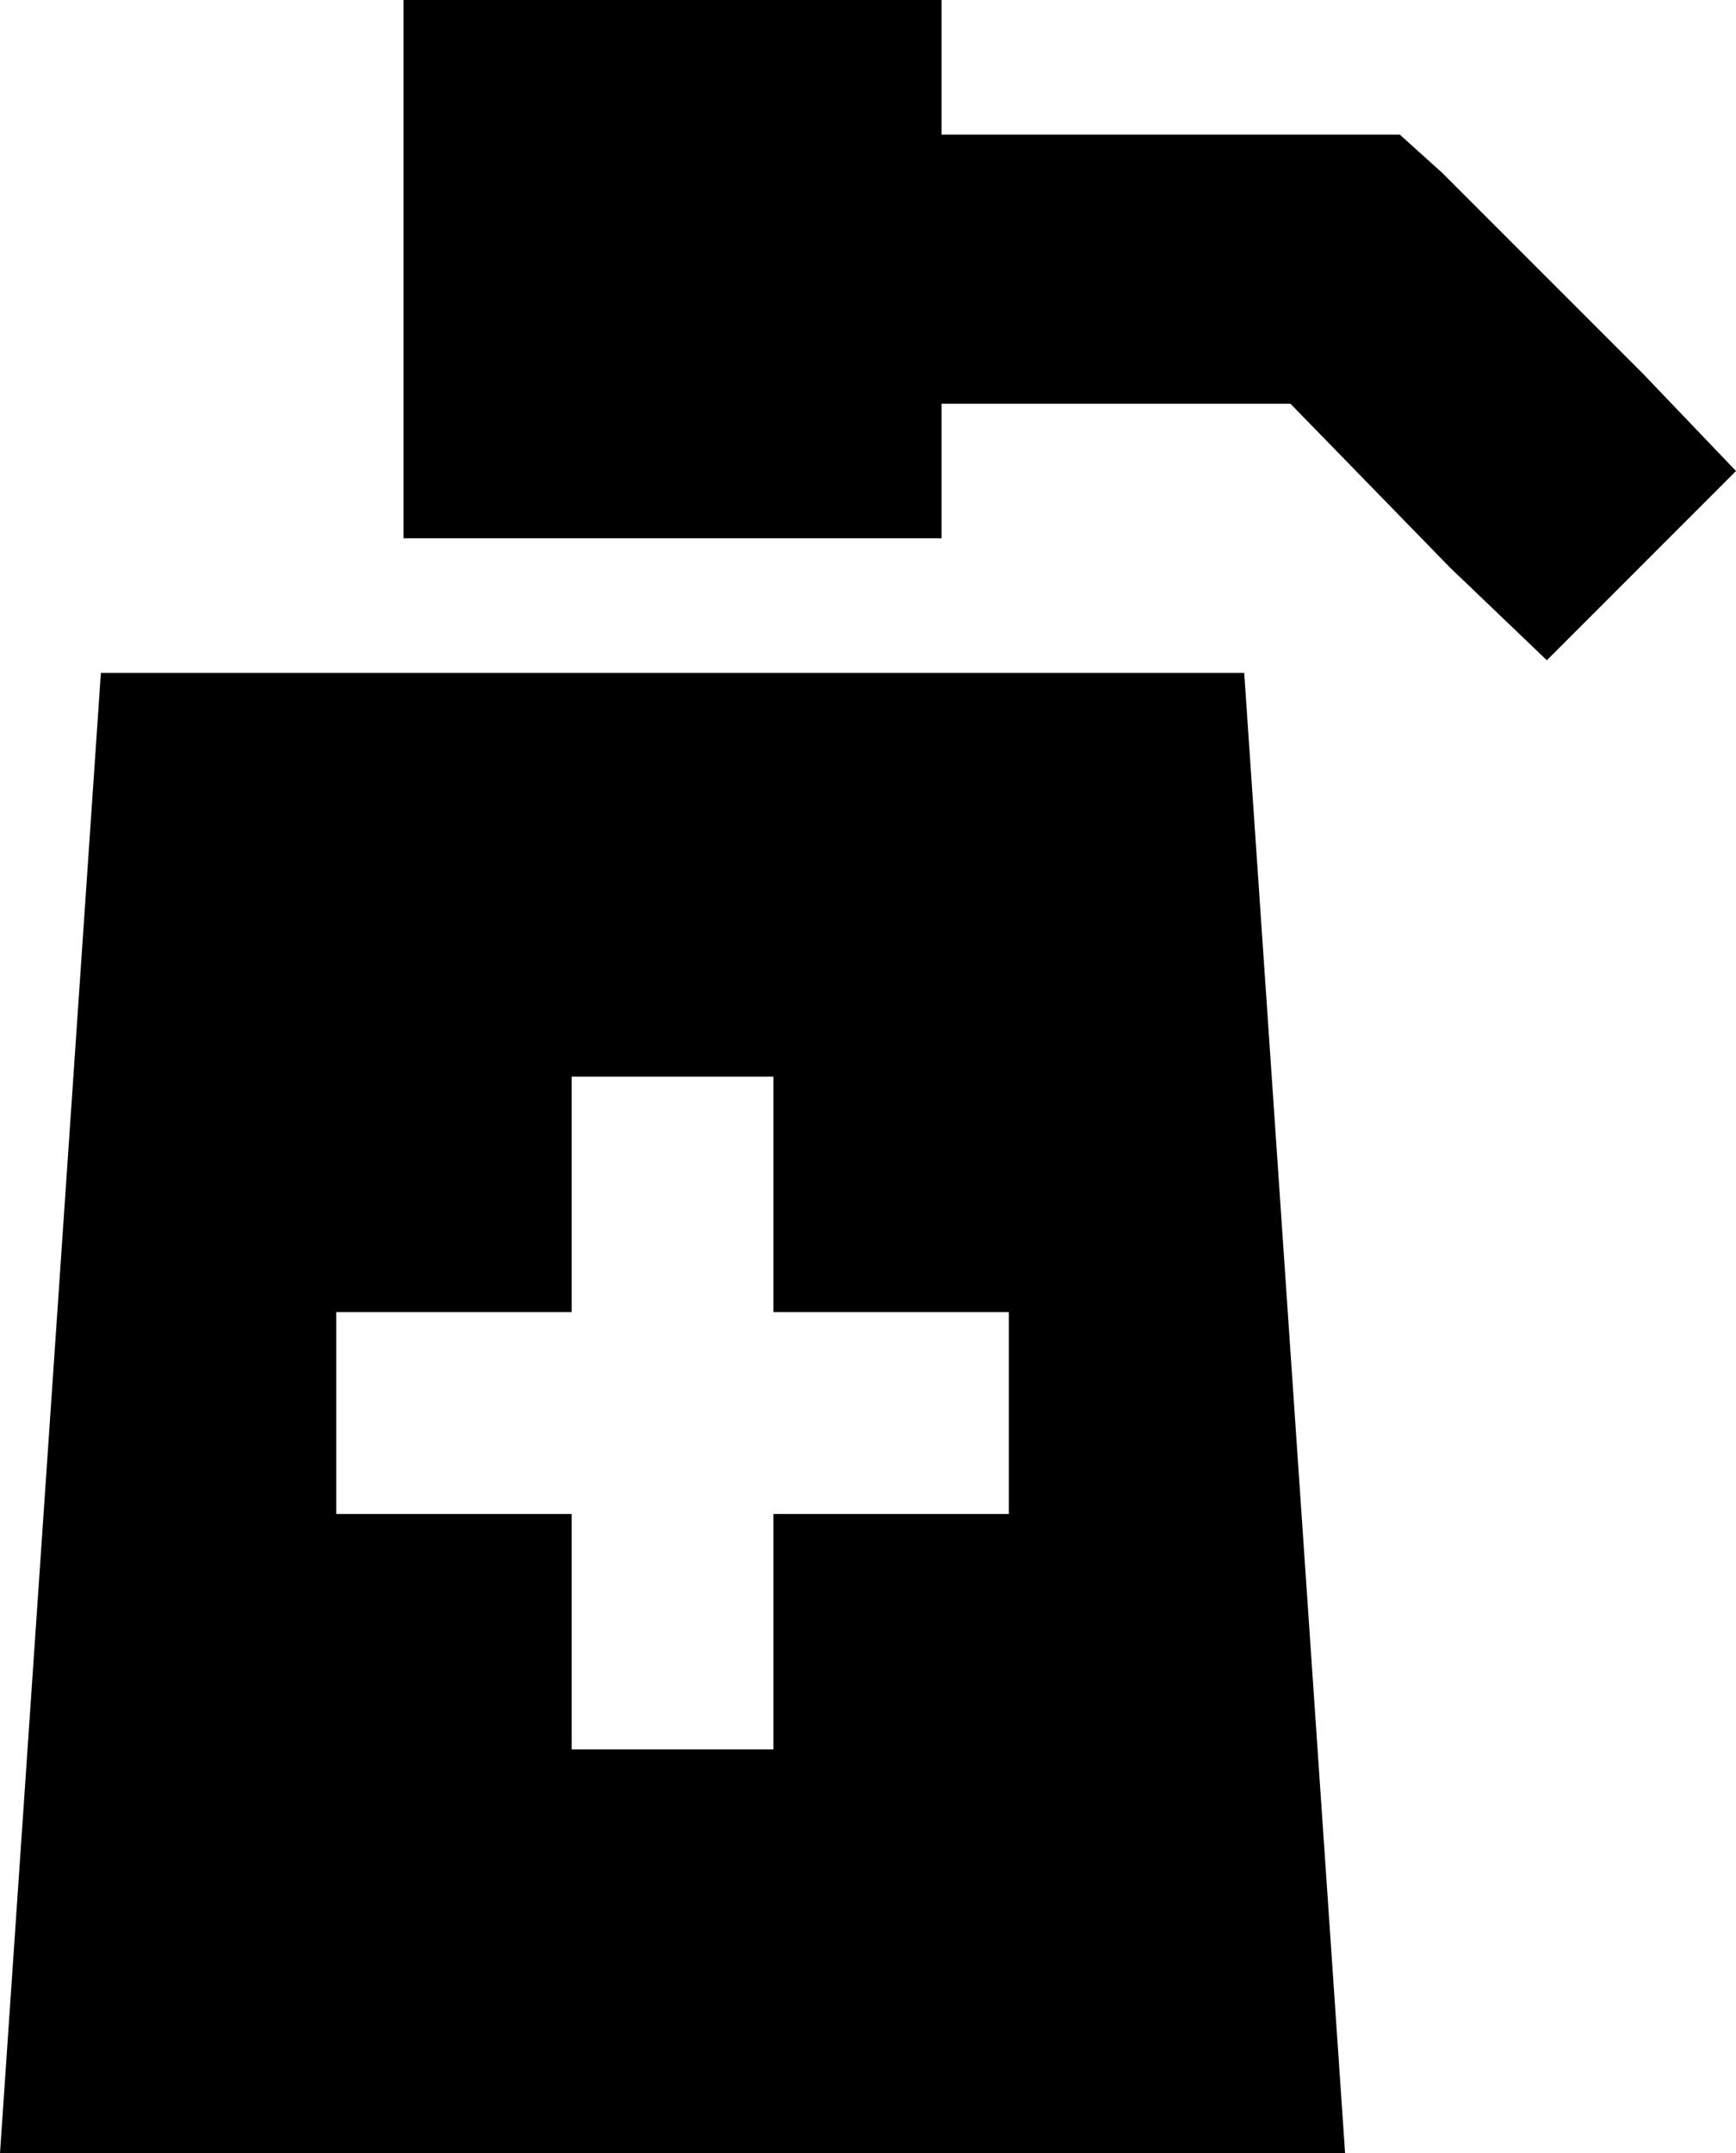 <svg viewBox="0 0 413 512">
  <path
    d="M 96 0 L 96 128 L 224 128 L 224 96 L 307 96 L 345 135 L 368 157 L 413 112 L 391 89 L 343 41 L 333 32 L 320 32 L 224 32 L 224 0 L 96 0 L 96 0 Z M 24 160 L 0 512 L 320 512 L 296 160 L 24 160 L 24 160 Z M 184 256 L 184 280 L 184 312 L 216 312 L 240 312 L 240 360 L 216 360 L 184 360 L 184 392 L 184 416 L 136 416 L 136 392 L 136 360 L 104 360 L 80 360 L 80 312 L 104 312 L 136 312 L 136 280 L 136 256 L 184 256 L 184 256 Z"
  />
</svg>